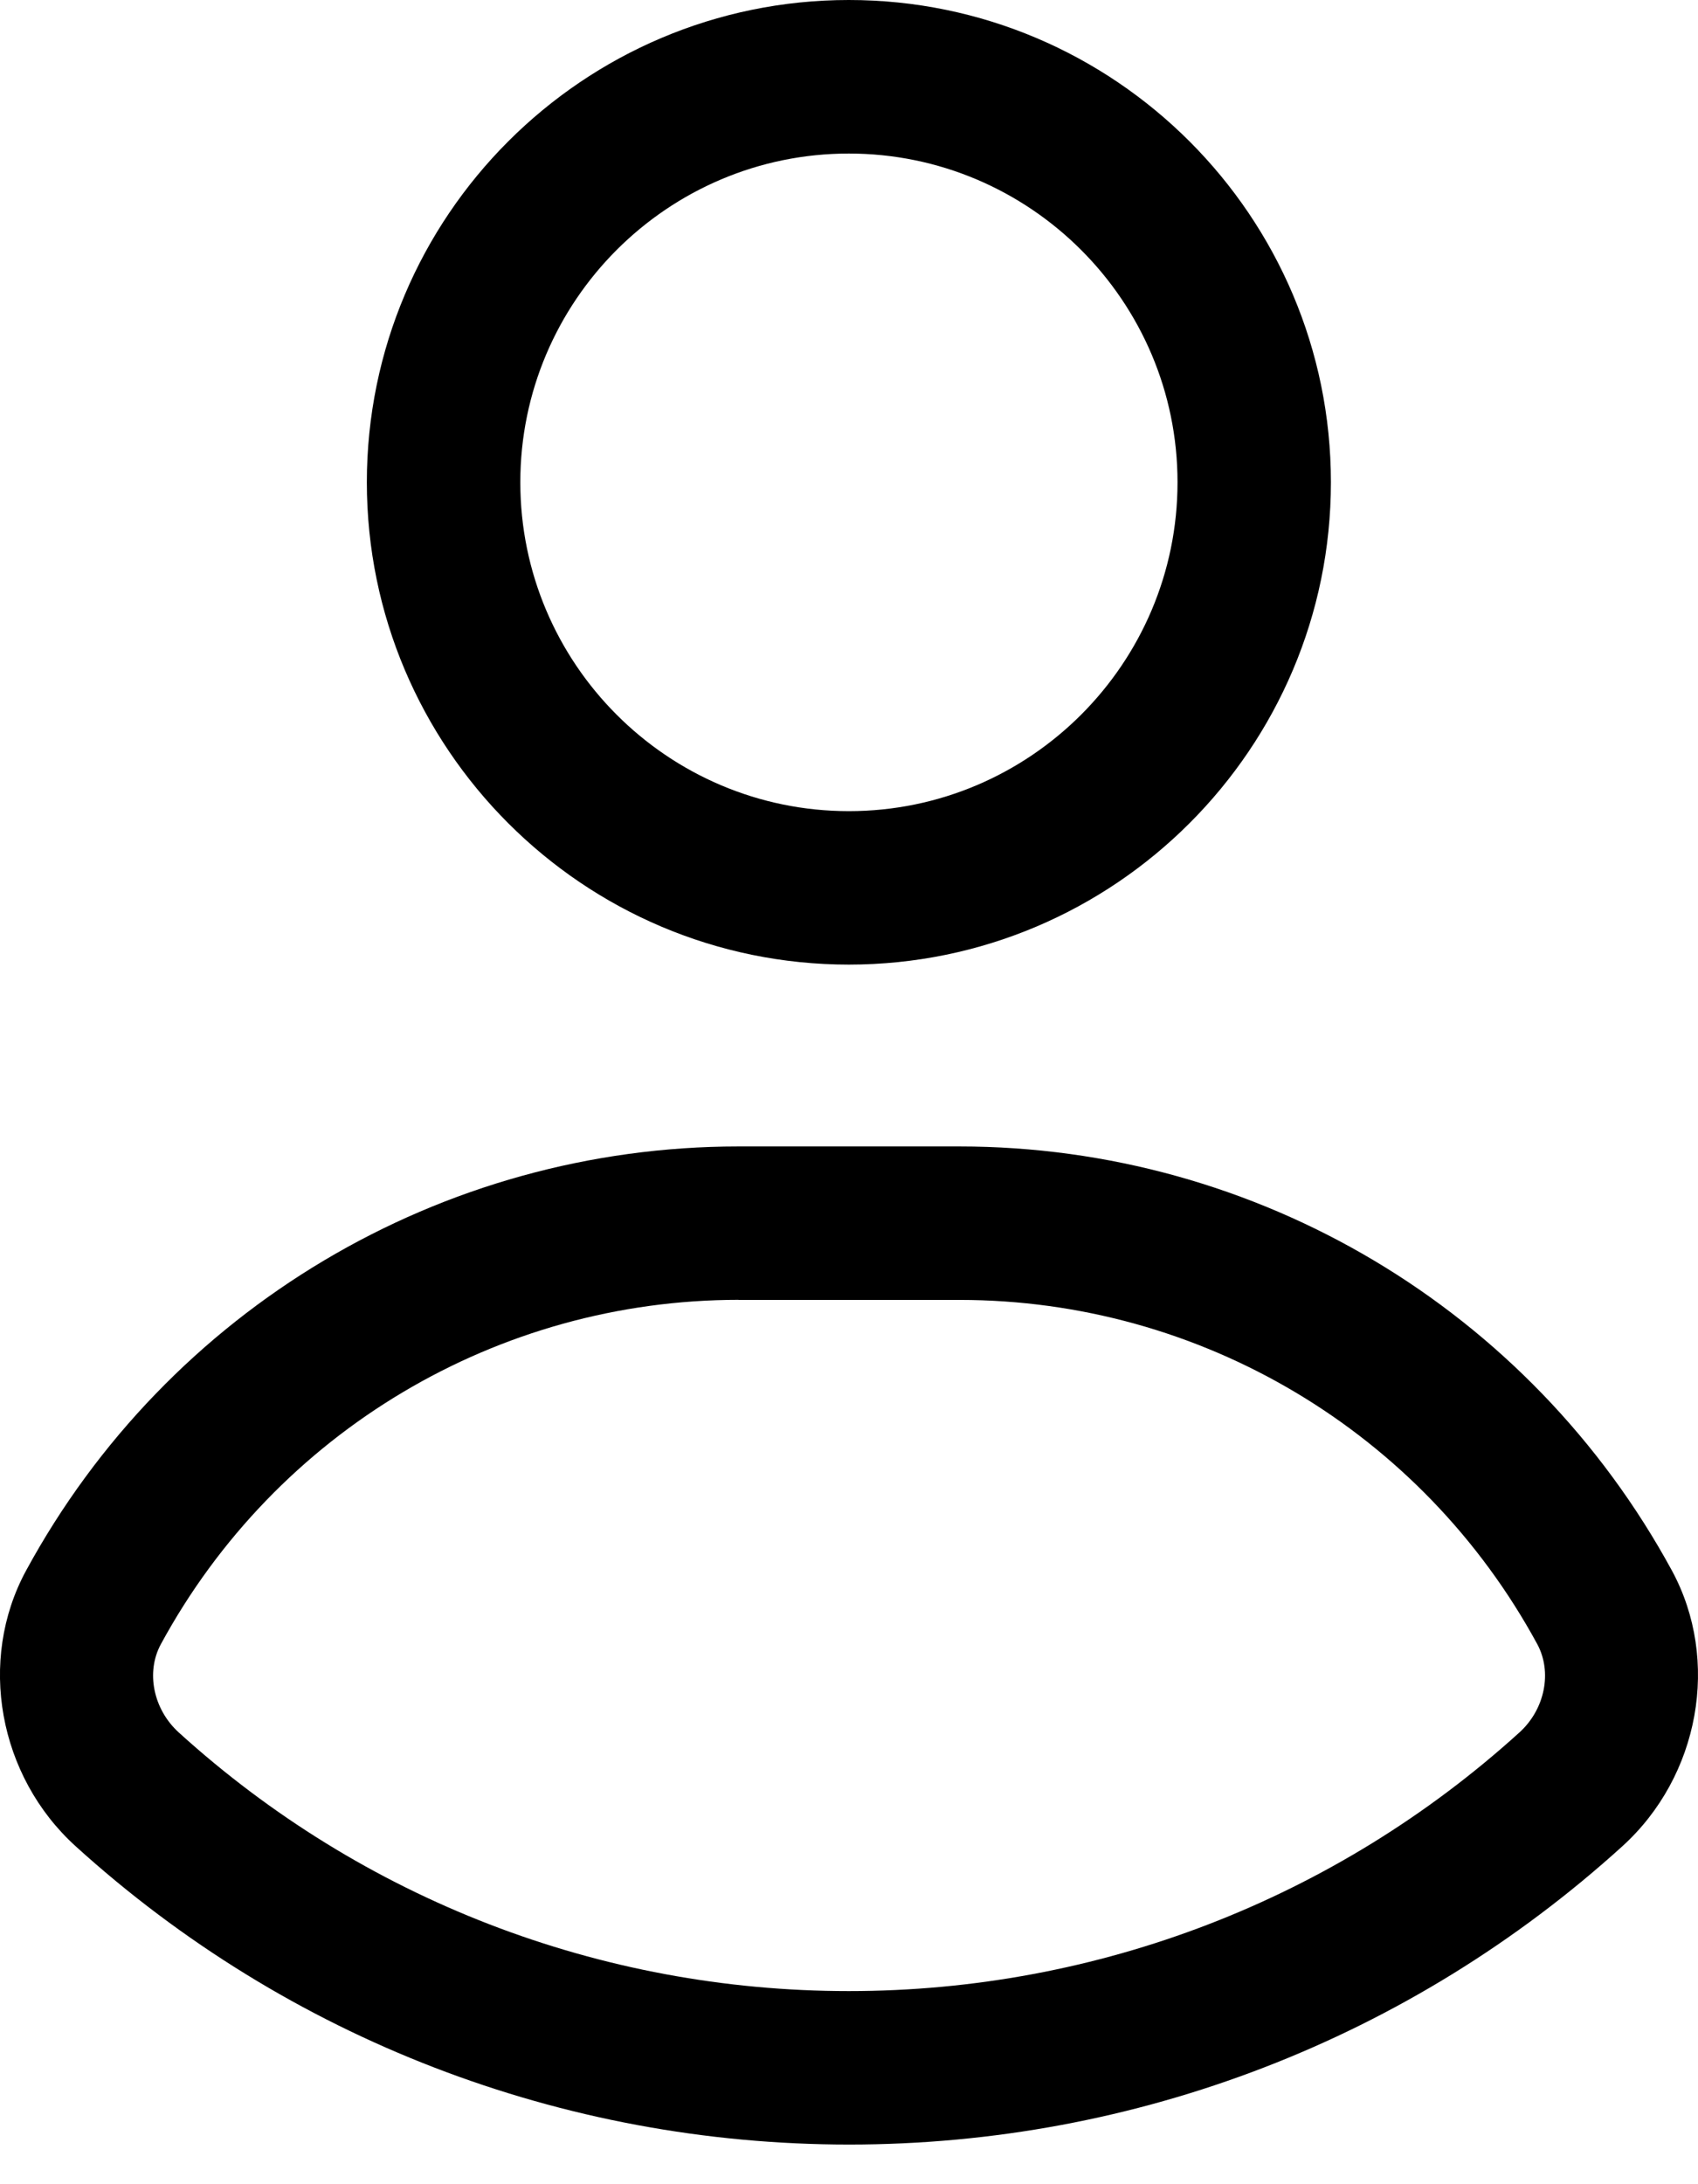 <svg width="21" height="27" viewBox="0 0 21 27" fill="none" xmlns="http://www.w3.org/2000/svg">
<path d="M16.46 5.962C16.46 2.675 13.786 0 10.498 0C7.211 0 4.537 2.675 4.537 5.962C4.537 9.249 7.211 11.924 10.498 11.924C13.786 11.924 16.46 9.249 16.46 5.962ZM6.435 5.962C6.435 3.721 8.258 1.898 10.498 1.898C12.738 1.898 14.563 3.721 14.563 5.962C14.563 8.203 12.739 10.027 10.498 10.027C8.257 10.027 6.435 8.203 6.435 5.962Z" fill="black"/>
<path d="M0.322 19.416C-0.279 20.524 -0.02 21.956 0.936 22.823C3.558 25.201 6.954 26.51 10.502 26.51C14.051 26.51 17.442 25.201 20.064 22.823C21.02 21.956 21.278 20.524 20.678 19.416C18.919 16.181 15.542 14.172 11.866 14.172H9.133C5.457 14.172 2.08 16.181 0.322 19.416ZM9.134 16.069H11.867C14.848 16.069 17.585 17.699 19.011 20.322C19.2 20.669 19.107 21.131 18.79 21.417C16.517 23.478 13.574 24.613 10.498 24.613C7.423 24.613 4.483 23.478 2.212 21.417C1.895 21.13 1.801 20.669 1.991 20.322C3.417 17.698 6.155 16.068 9.135 16.068L9.134 16.069Z" fill="black"/>
</svg>
